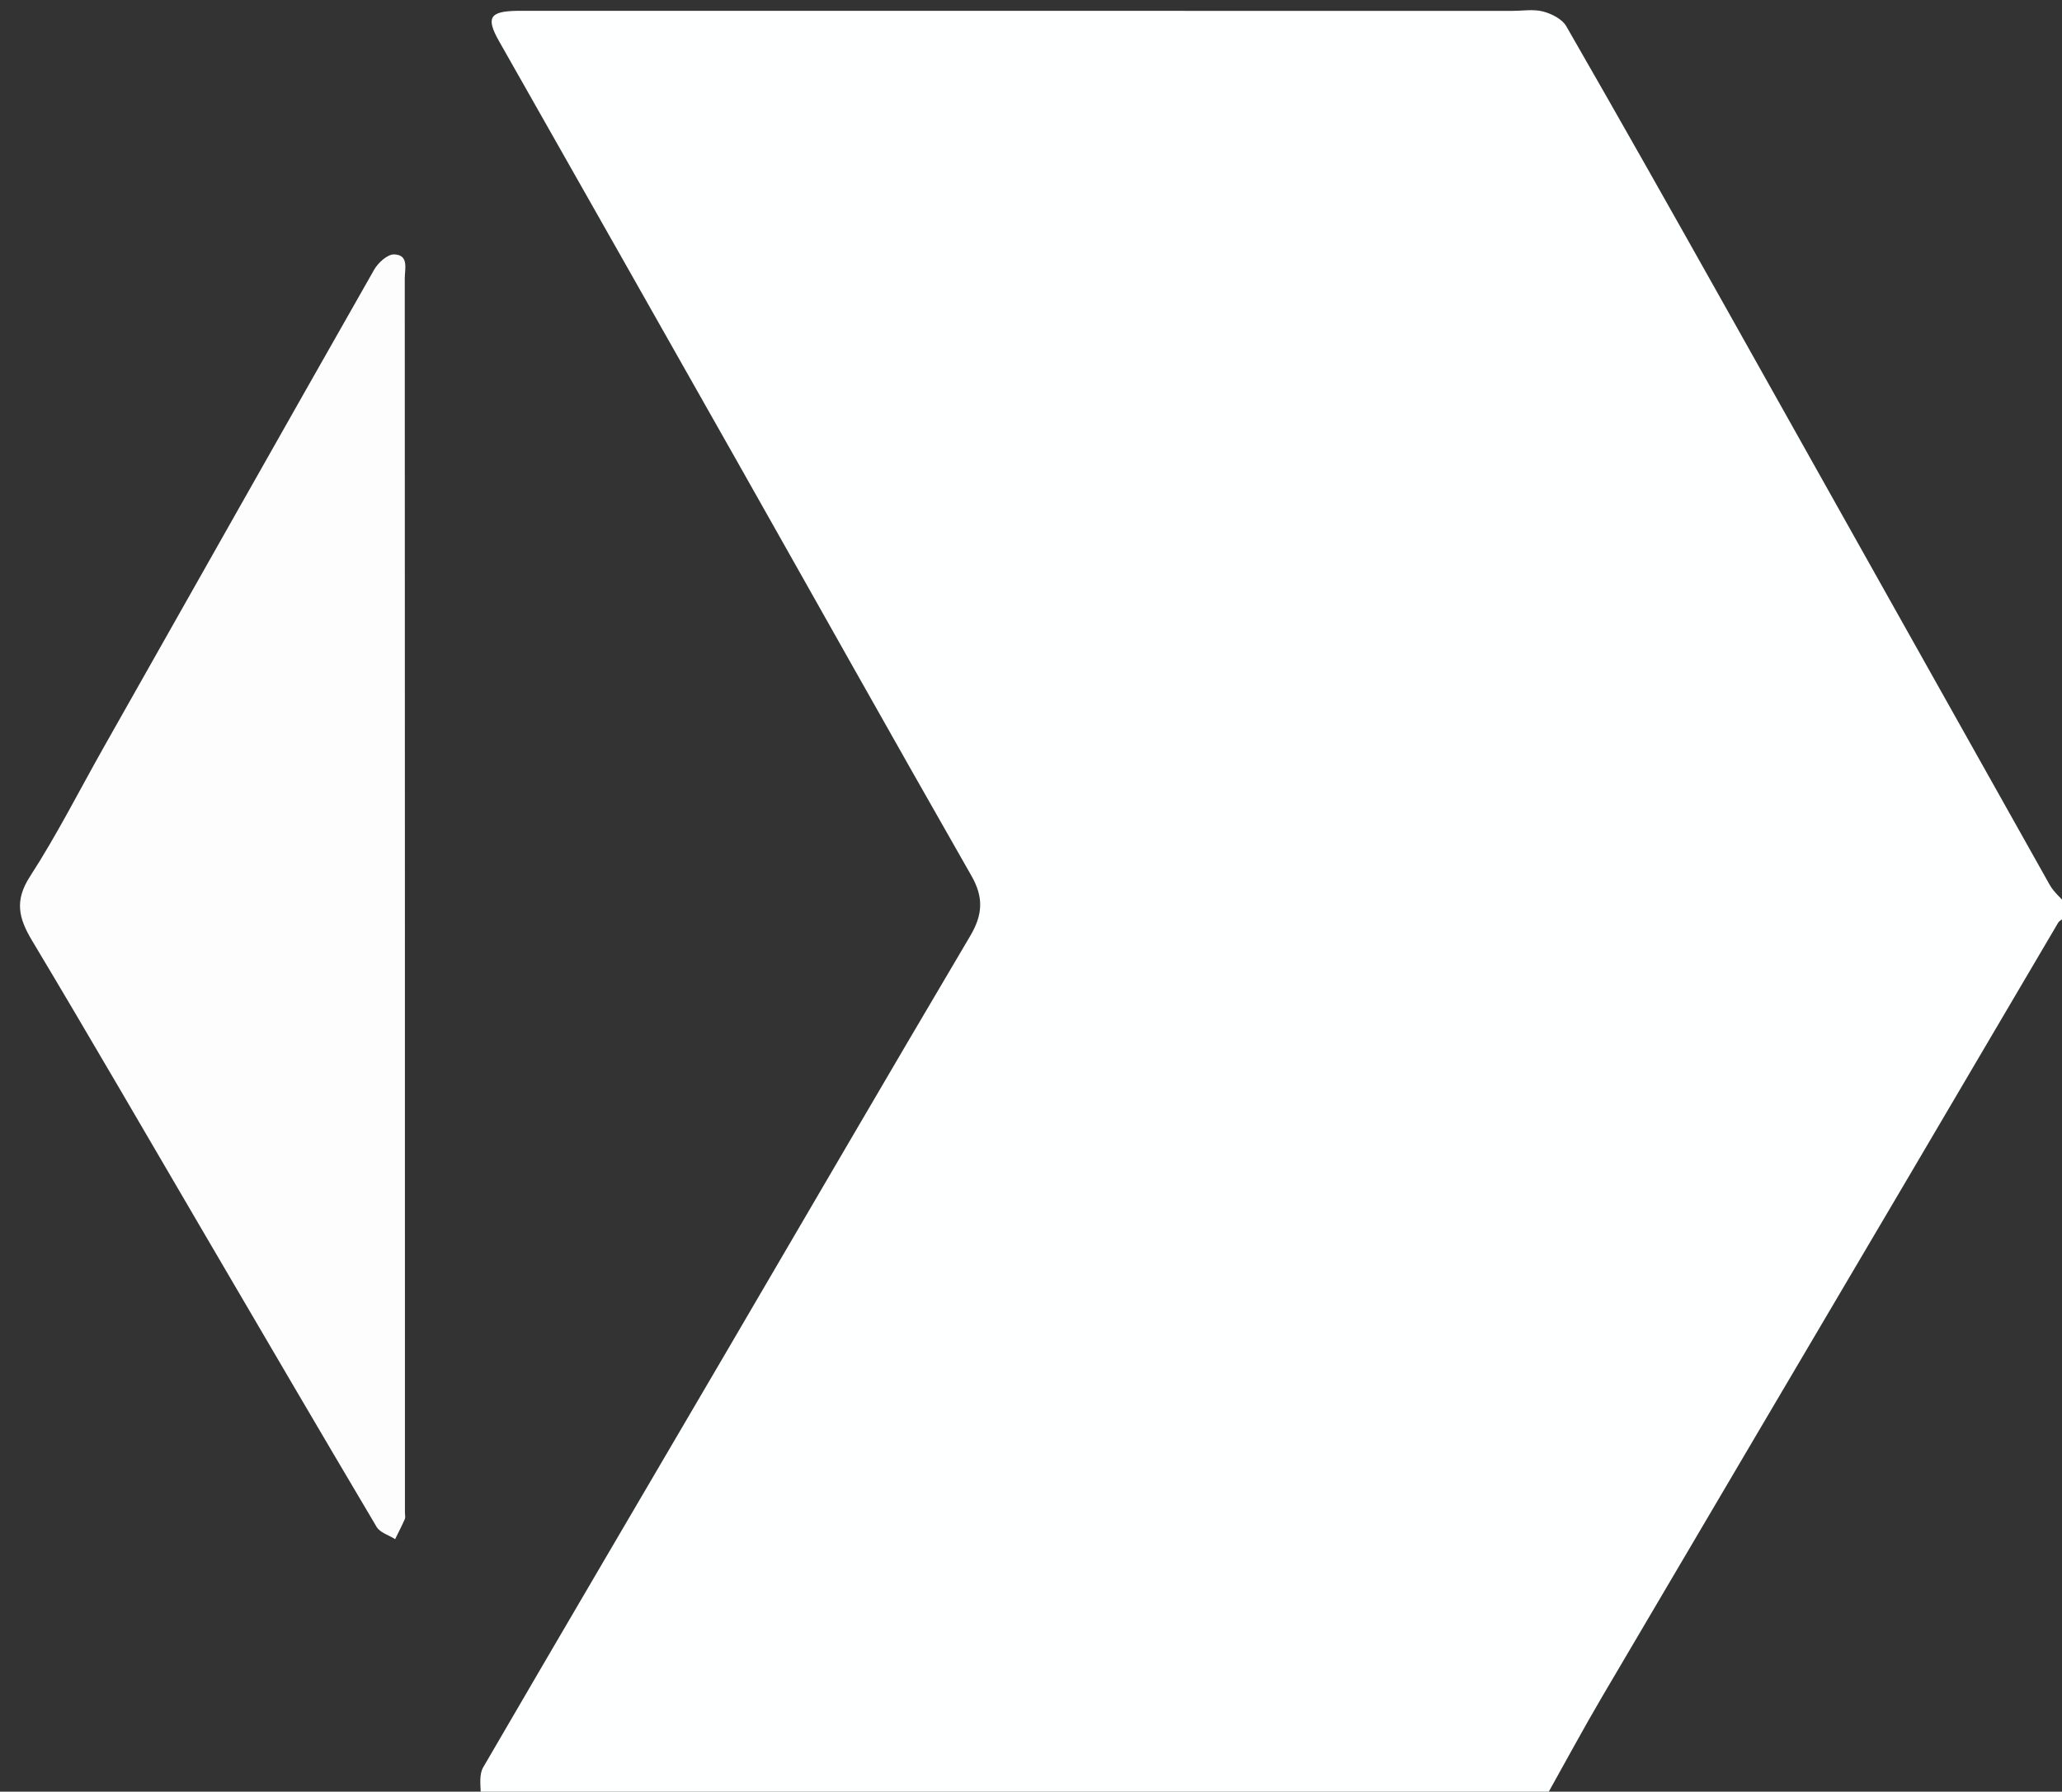 <?xml version="1.0" encoding="UTF-8" standalone="no"?>
<svg
   version="1.1"
   id="Layer_1"
   x="0px"
   y="0px"
   width="100%"
   viewBox="0 0 504 438"
   enable-background="new 0 0 504 438"
   xml:space="preserve"
   sodipodi:docname="company-icon.svg"
   inkscape:version="1.2 (dc2aedaf03, 2022-05-15)"
   xmlns:inkscape="http://www.inkscape.org/namespaces/inkscape"
   xmlns:sodipodi="http://sodipodi.sourceforge.net/DTD/sodipodi-0.dtd"
   xmlns="http://www.w3.org/2000/svg"
   xmlns:svg="http://www.w3.org/2000/svg"><rect x="0" y="0" width="504" height="438" fill="#333333" stroke="none"/><defs
   id="defs20" /><sodipodi:namedview
   id="namedview18"
   pagecolor="#ffffff"
   bordercolor="#000000"
   borderopacity="0.25"
   inkscape:showpageshadow="2"
   inkscape:pageopacity="0.0"
   inkscape:pagecheckerboard="true"
   inkscape:deskcolor="#d1d1d1"
   showgrid="false"
   inkscape:zoom="2.9885845"
   inkscape:cx="251.95875"
   inkscape:cy="165.46295"
   inkscape:window-width="2880"
   inkscape:window-height="1541"
   inkscape:window-x="2869"
   inkscape:window-y="-11"
   inkscape:window-maximized="1"
   inkscape:current-layer="Layer_1" />
<path
   fill="#FEFFFF"
   opacity="1"
   stroke="none"
   d=" M378,439   C291.312,439 204.625,439 117.529,438.639   C117.419,436.181 117.119,433.736 118.106,432.039   C137.42,398.834 156.898,365.726 176.313,332.58   C196.575,297.986 216.725,263.327 237.134,228.82   C240.186,223.66 240.485,219.429 237.445,214.106   C218.147,180.315 199.142,146.356 179.993,112.48   C160.689,78.33 141.338,44.208 121.989,10.084   C118.747,4.367 119.635,2.77 126.27,2.65   C127.103,2.635 127.936,2.654 128.77,2.654   C209.082,2.654 289.394,2.654 369.706,2.655   C372.205,2.655 374.828,2.196 377.166,2.812   C379.255,3.362 381.821,4.649 382.822,6.389   C395.873,29.073 408.729,51.869 421.541,74.689   C448.04,121.889 474.472,169.128 500.996,216.314   C501.984,218.071 503.65,219.447 505,221   C505,222.067 505,223.133 504.725,224.282   C503.968,224.782 503.332,225.11 503.024,225.632   C490.85,246.279 478.723,266.955 466.553,287.606   C441.604,329.943 416.608,372.252 391.698,414.612   C386.972,422.648 382.558,430.866 378,439  z"
   id="path9" />


<path
   fill="#FDFDFE"
   opacity="1"
   stroke="none"
   d=" M25.469,182.476   C47.574,143.404 69.443,104.623 91.455,65.921   C92.419,64.225 94.713,62.145 96.332,62.192   C100.007,62.298 98.934,65.742 98.935,68.045   C98.974,168.654 98.974,269.264 98.978,369.873   C98.978,370.373 99.136,370.942 98.951,371.36   C98.219,373.019 97.38,374.631 96.58,376.261   C95.042,375.284 92.886,374.673 92.057,373.276   C78.048,349.656 64.204,325.938 50.323,302.242   C36.189,278.111 22.187,253.902 7.821,229.91   C4.546,224.44 3.508,220.165 7.342,214.247   C13.894,204.134 19.346,193.307 25.469,182.476  z"
   id="path15" />
</svg>
